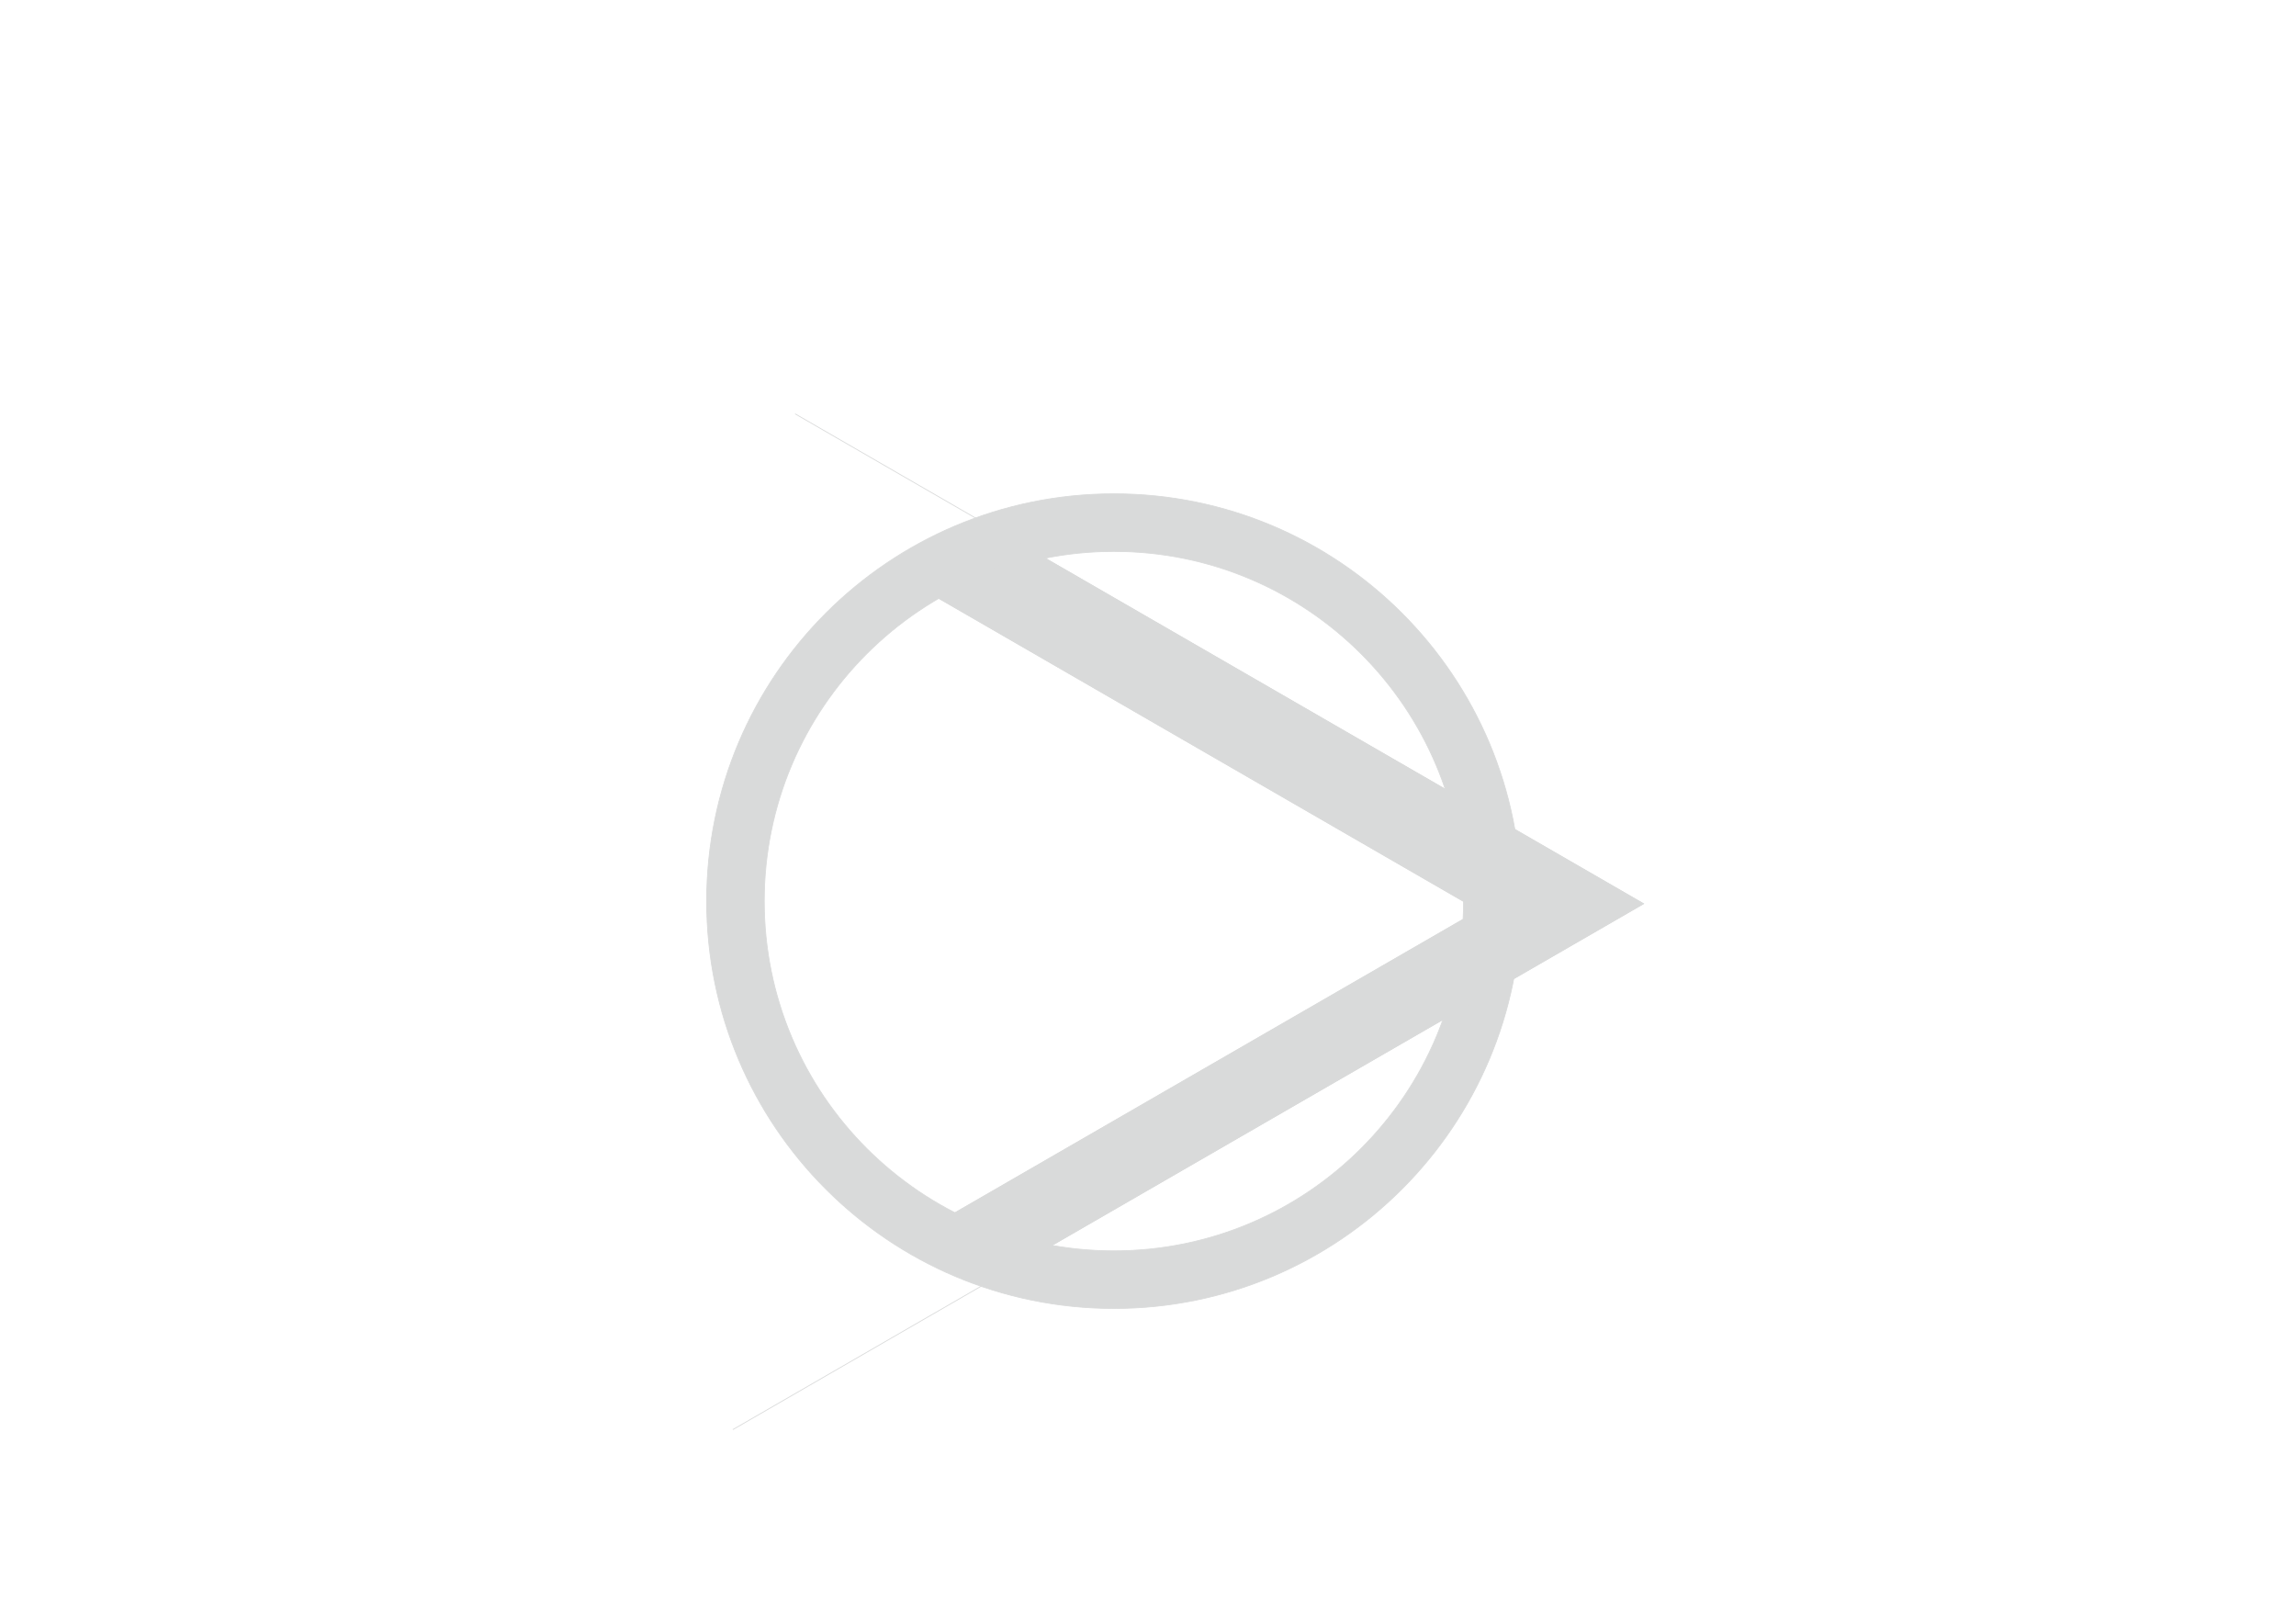 <?xml version="1.0" encoding="UTF-8"?>
<!DOCTYPE svg PUBLIC "-//W3C//DTD SVG 1.1//EN" "http://www.w3.org/Graphics/SVG/1.1/DTD/svg11.dtd">
<!-- Creator: CorelDRAW 2019 (64-Bit) -->
<svg xmlns="http://www.w3.org/2000/svg" xml:space="preserve" width="594mm" height="420mm" version="1.1" style="shape-rendering:geometricPrecision; text-rendering:geometricPrecision; image-rendering:optimizeQuality; fill-rule:evenodd; clip-rule:evenodd"
viewBox="0 0 59400 42000"
 xmlns:xlink="http://www.w3.org/1999/xlink">
 <defs>
  <style type="text/css">
   <![CDATA[
    .str0 {stroke:#D9DADA;stroke-width:20;stroke-miterlimit:22.926}
    .fil1 {fill:none}
    .fil0 {fill:#D9DADA}
   ]]>
  </style>
 </defs>
 <g id="Слой_x0020_1">
  <path class="fil0 str0" d="M28818.06 12773.05c5819.18,0 10536.56,4717.38 10536.56,10536.56 0,5819.18 -4717.38,10536.56 -10536.56,10536.56 -5819.18,0 -10536.56,-4717.38 -10536.56,-10536.56 0,-5819.18 4717.38,-10536.56 10536.56,-10536.56zm0 1490.71c4995.88,0 9045.85,4049.97 9045.85,9045.85 0,4995.88 -4049.97,9045.85 -9045.85,9045.85 -4995.88,0 -9045.85,-4049.97 -9045.85,-9045.85 0,-4995.88 4049.97,-9045.85 9045.85,-9045.85z"/>
  <path class="fil1 str0" d="M24245.38 15452.56l14016.2 8092.28 -15045.15 8686.32m-2646.05 -21526.46l21948.54 12672.03 -23559.83 13602.28"/>
  <polygon class="fil0 str0" points="38669.7,25599.05 42518.92,23376.73 26667.1,14224.67 24245.38,15452.56 38261.59,23544.82 23687.29,31959.31 26033.68,32894.49 "/>
 </g>
</svg>
